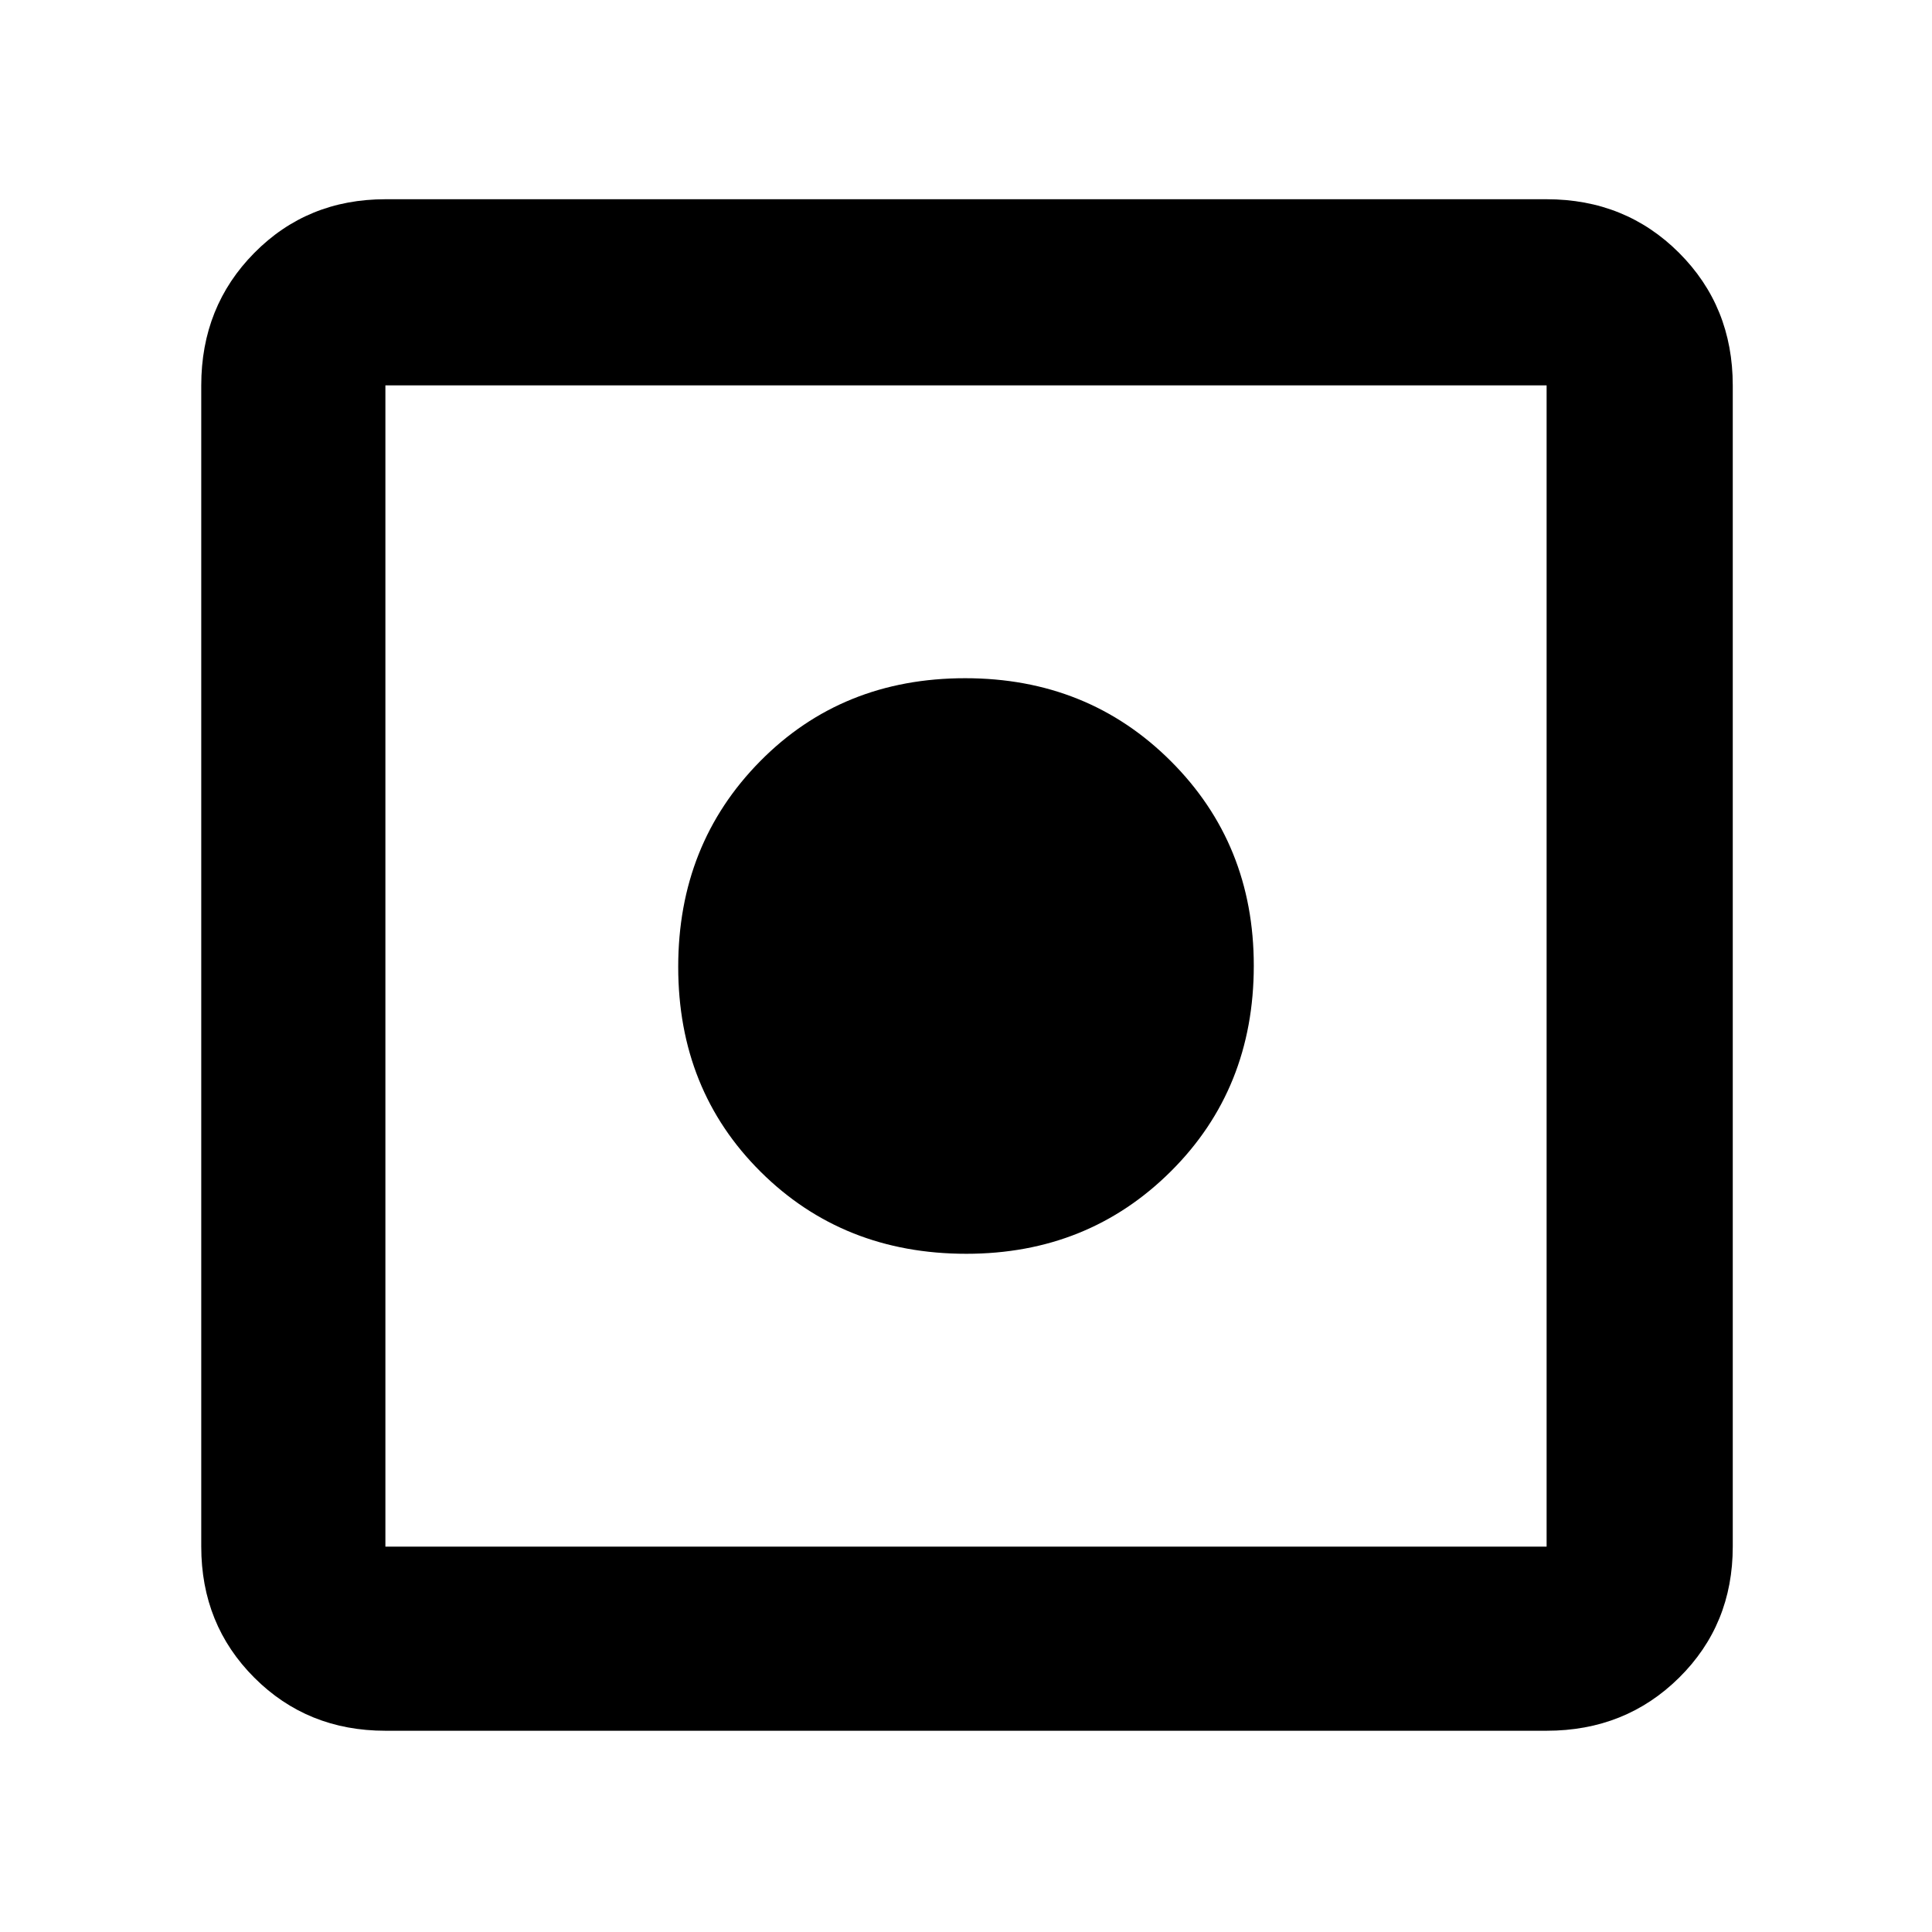 <svg xmlns="http://www.w3.org/2000/svg" height="48" viewBox="0 -960 960 960" width="48"><path d="M191.5-100q-38.77 0-65.13-26.37Q100-152.73 100-191.5v-577q0-39.18 26.37-65.84Q152.73-861 191.5-861h577q39.18 0 65.84 26.66Q861-807.68 861-768.5v577q0 38.77-26.66 65.13Q807.68-100 768.5-100h-577Zm0-91.5h577v-577h-577v577ZM480.17-337Q419-337 378-377.71q-41-40.72-41-101.87 0-60.92 40.71-102.17Q418.43-623 479.58-623q60.92 0 102.17 41.17T623-480.17Q623-419 581.83-378t-101.66 41Z"/></svg>